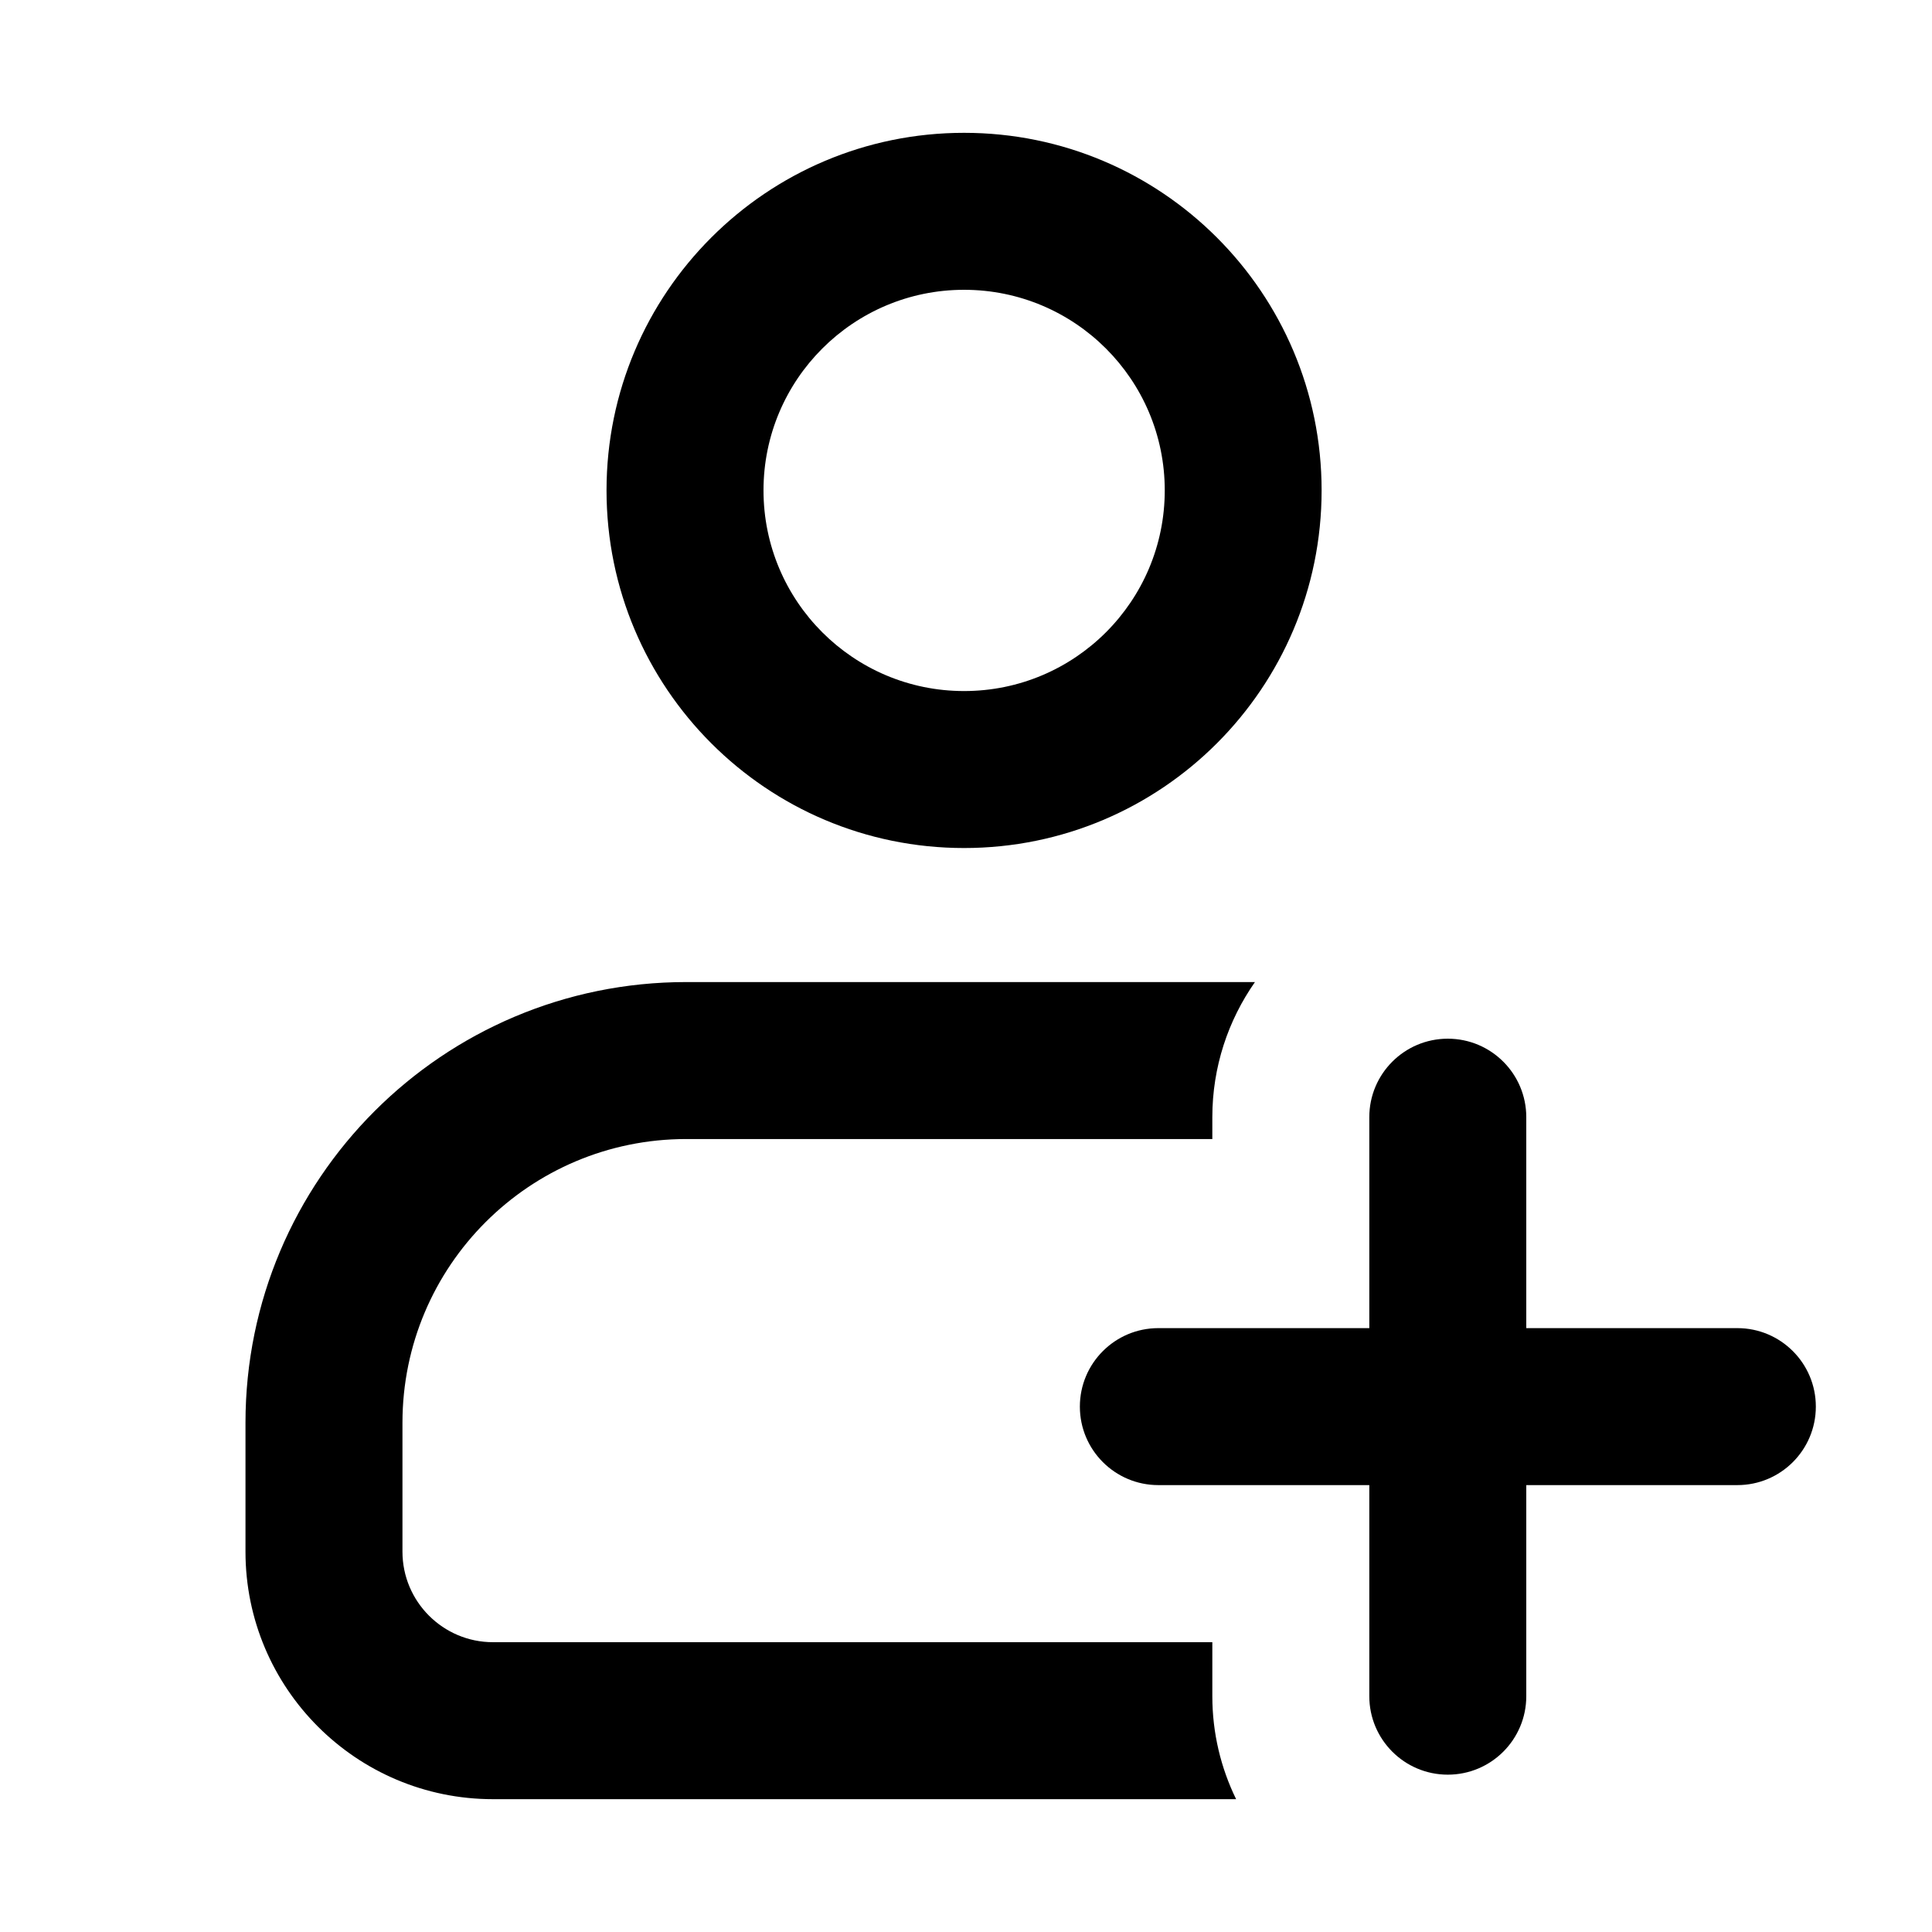 <svg width="16" height="16" viewBox="0 0 16 16" fill="none" xmlns="http://www.w3.org/2000/svg">
<path fill-rule="evenodd" clip-rule="evenodd" d="M5.023 4.061C5.023 2.426 6.349 1.1 7.984 1.1C9.62 1.1 10.945 2.426 10.945 4.061C10.945 5.697 9.62 7.023 7.984 7.023C6.349 7.023 5.023 5.697 5.023 4.061ZM7.984 2.4C7.067 2.4 6.323 3.144 6.323 4.061C6.323 4.979 7.067 5.723 7.984 5.723C8.902 5.723 9.646 4.979 9.646 4.061C9.646 3.144 8.902 2.4 7.984 2.4Z" fill="black"/>
<path d="M2.033 11.783C2.033 9.767 3.667 8.133 5.683 8.133H10.316C10.342 8.133 10.367 8.133 10.393 8.133C10.171 8.45 10.04 8.836 10.04 9.252V9.433H5.683C4.385 9.433 3.333 10.485 3.333 11.783V12.85C3.333 13.264 3.669 13.6 4.083 13.6H10.04V14.047C10.04 14.353 10.111 14.642 10.237 14.9H4.083C2.951 14.9 2.033 13.982 2.033 12.85V11.783Z" fill="black"/>
<path d="M11.99 8.602C12.349 8.602 12.64 8.893 12.64 9.252V10.999H14.388C14.747 10.999 15.038 11.29 15.038 11.649C15.038 12.008 14.747 12.299 14.388 12.299H12.64V14.047C12.64 14.406 12.349 14.697 11.99 14.697C11.631 14.697 11.34 14.406 11.34 14.047V12.299H9.593C9.234 12.299 8.943 12.008 8.943 11.649C8.943 11.29 9.234 10.999 9.593 10.999H11.34V9.252C11.34 8.893 11.631 8.602 11.99 8.602Z" fill="black"/>
</svg>
